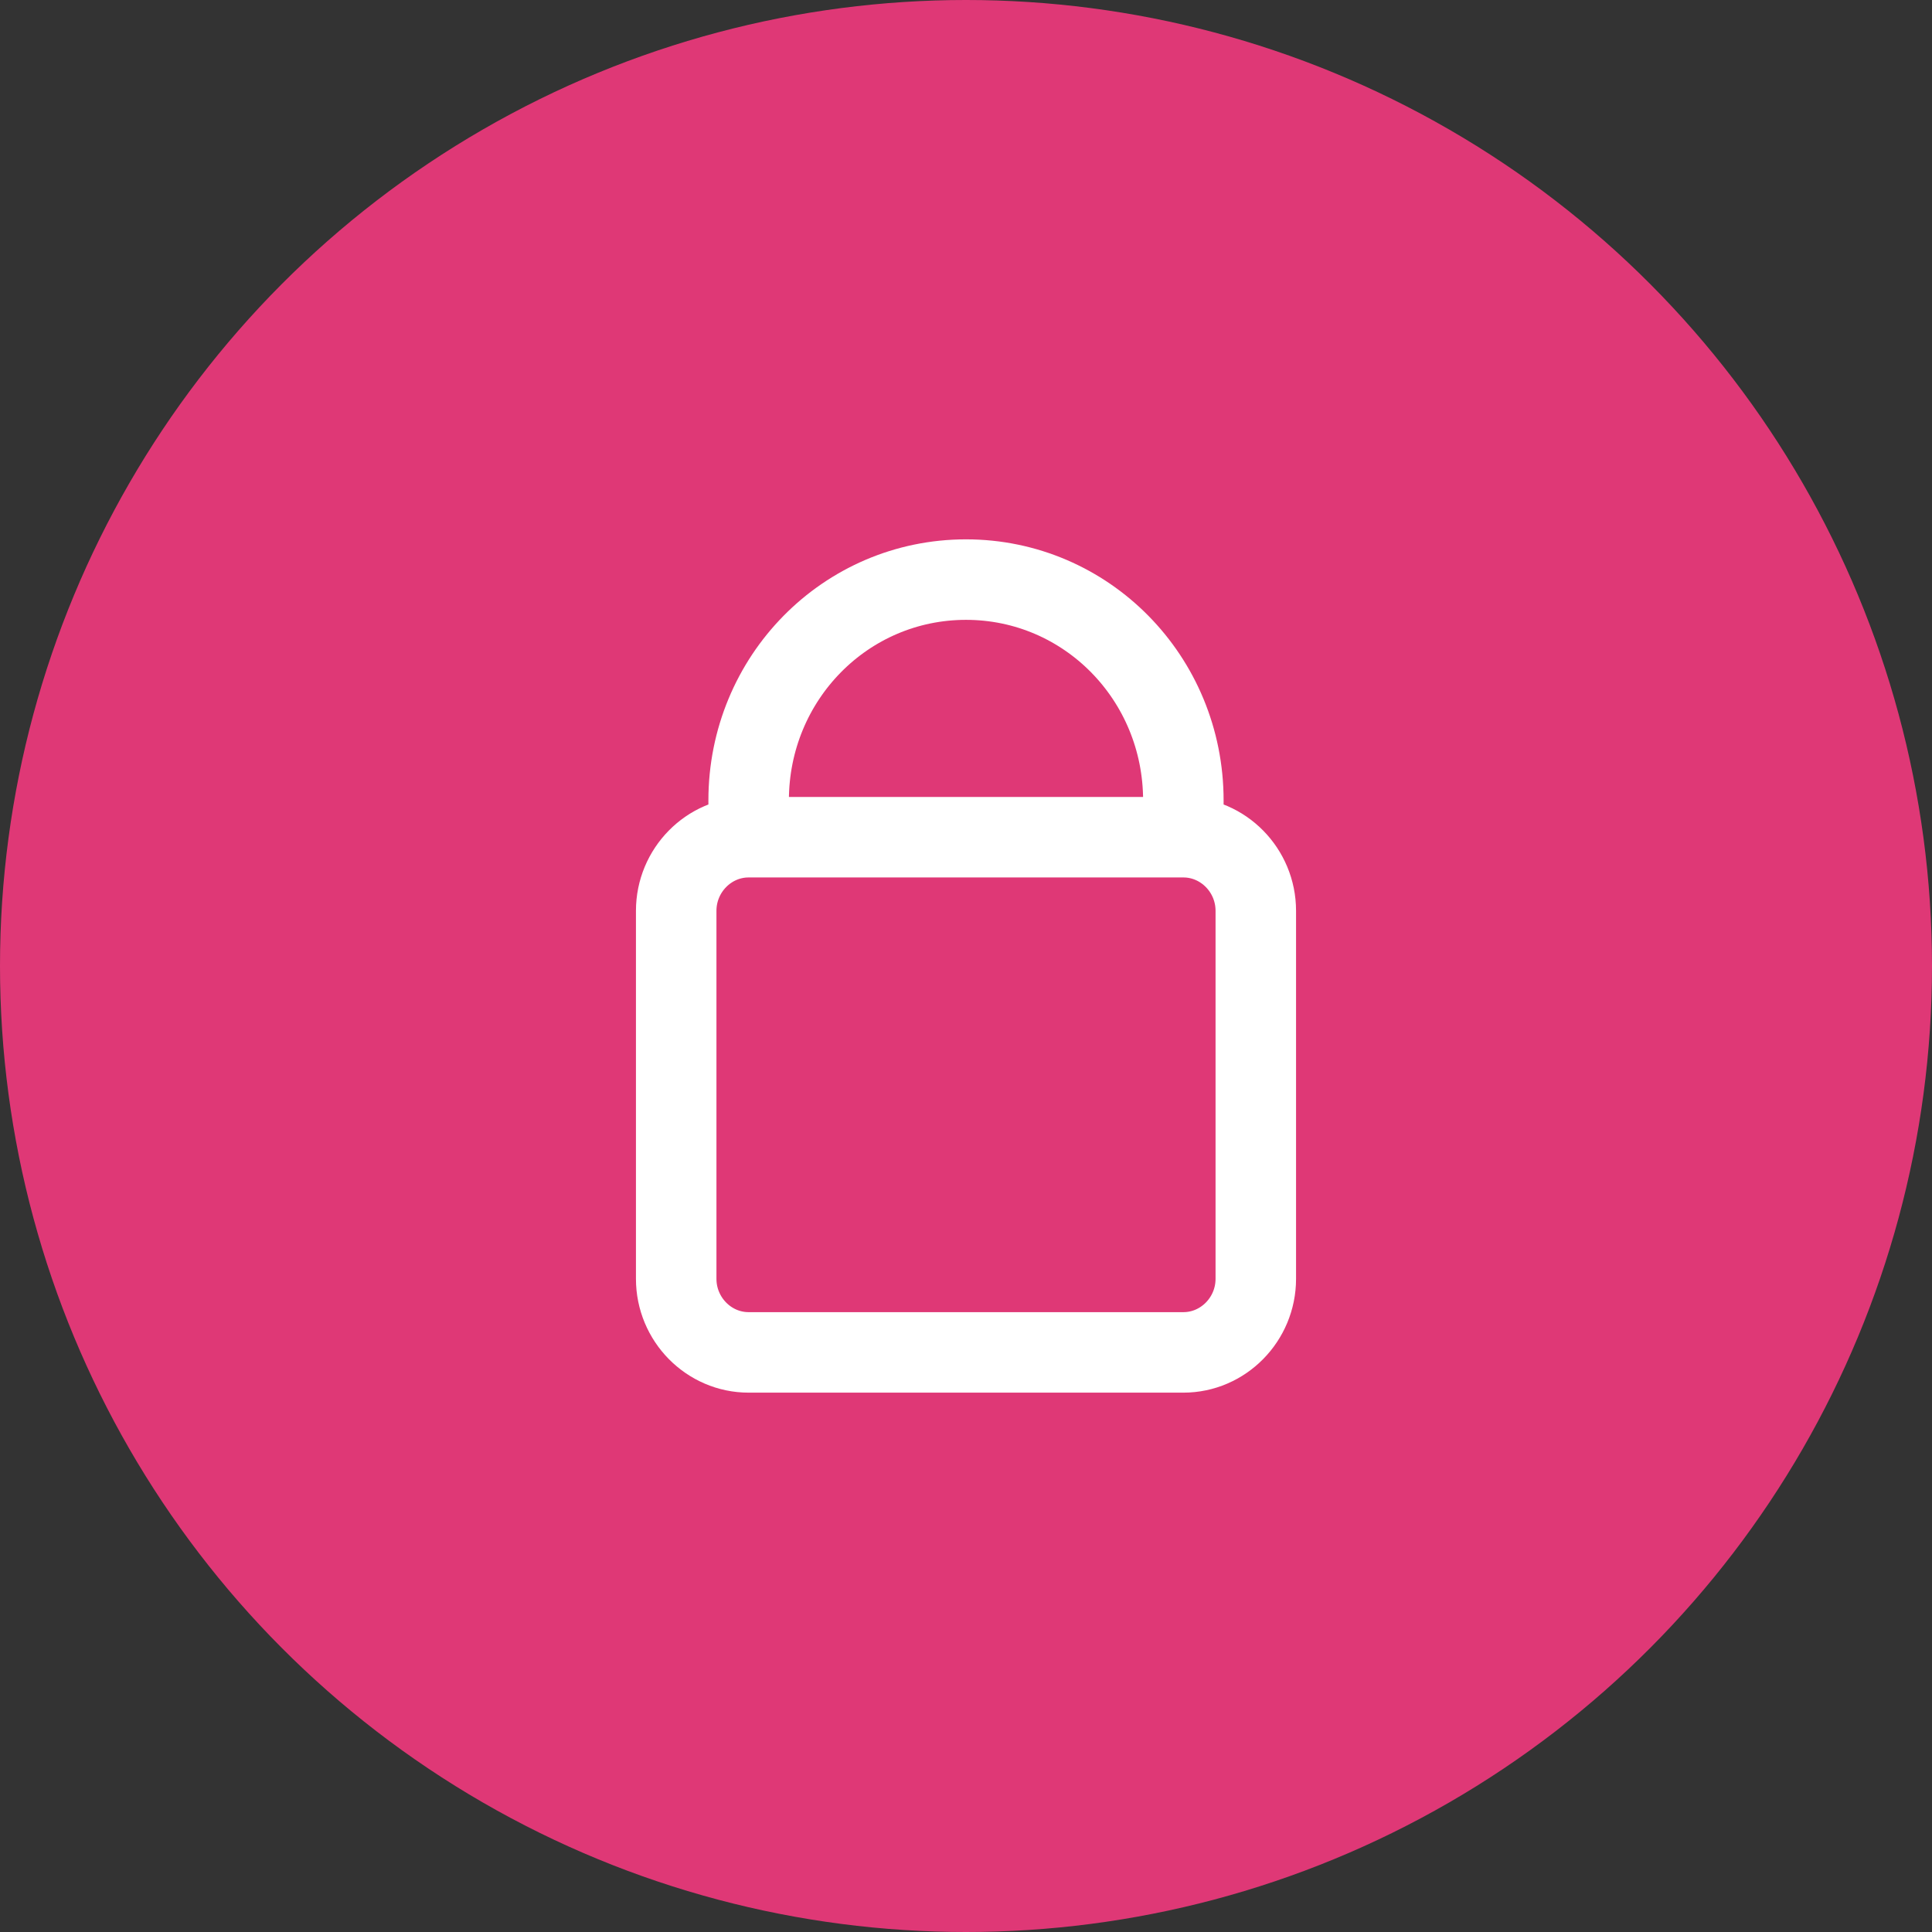 <svg width="48" height="48" viewBox="0 0 48 48" fill="none" xmlns="http://www.w3.org/2000/svg">
<rect x="0" y="0" width="48" height="48" fill="#333333" stroke="none"/>
<circle cx="24" cy="24" r="24" fill="#DF3876"/>
<path d="M18.6 20.8V19.886C18.6 16.847 21.008 14.4 24 14.4C26.991 14.4 29.4 16.847 29.4 19.886V20.8M18.6 20.8C17.61 20.8 16.8 21.623 16.8 22.629V31.772C16.8 32.778 17.61 33.6 18.6 33.6H29.4C30.39 33.6 31.2 32.778 31.2 31.772V22.629C31.2 21.623 30.39 20.8 29.4 20.8M18.6 20.8H29.4" stroke="white" stroke-width="2" stroke-linecap="round"/>
</svg>
